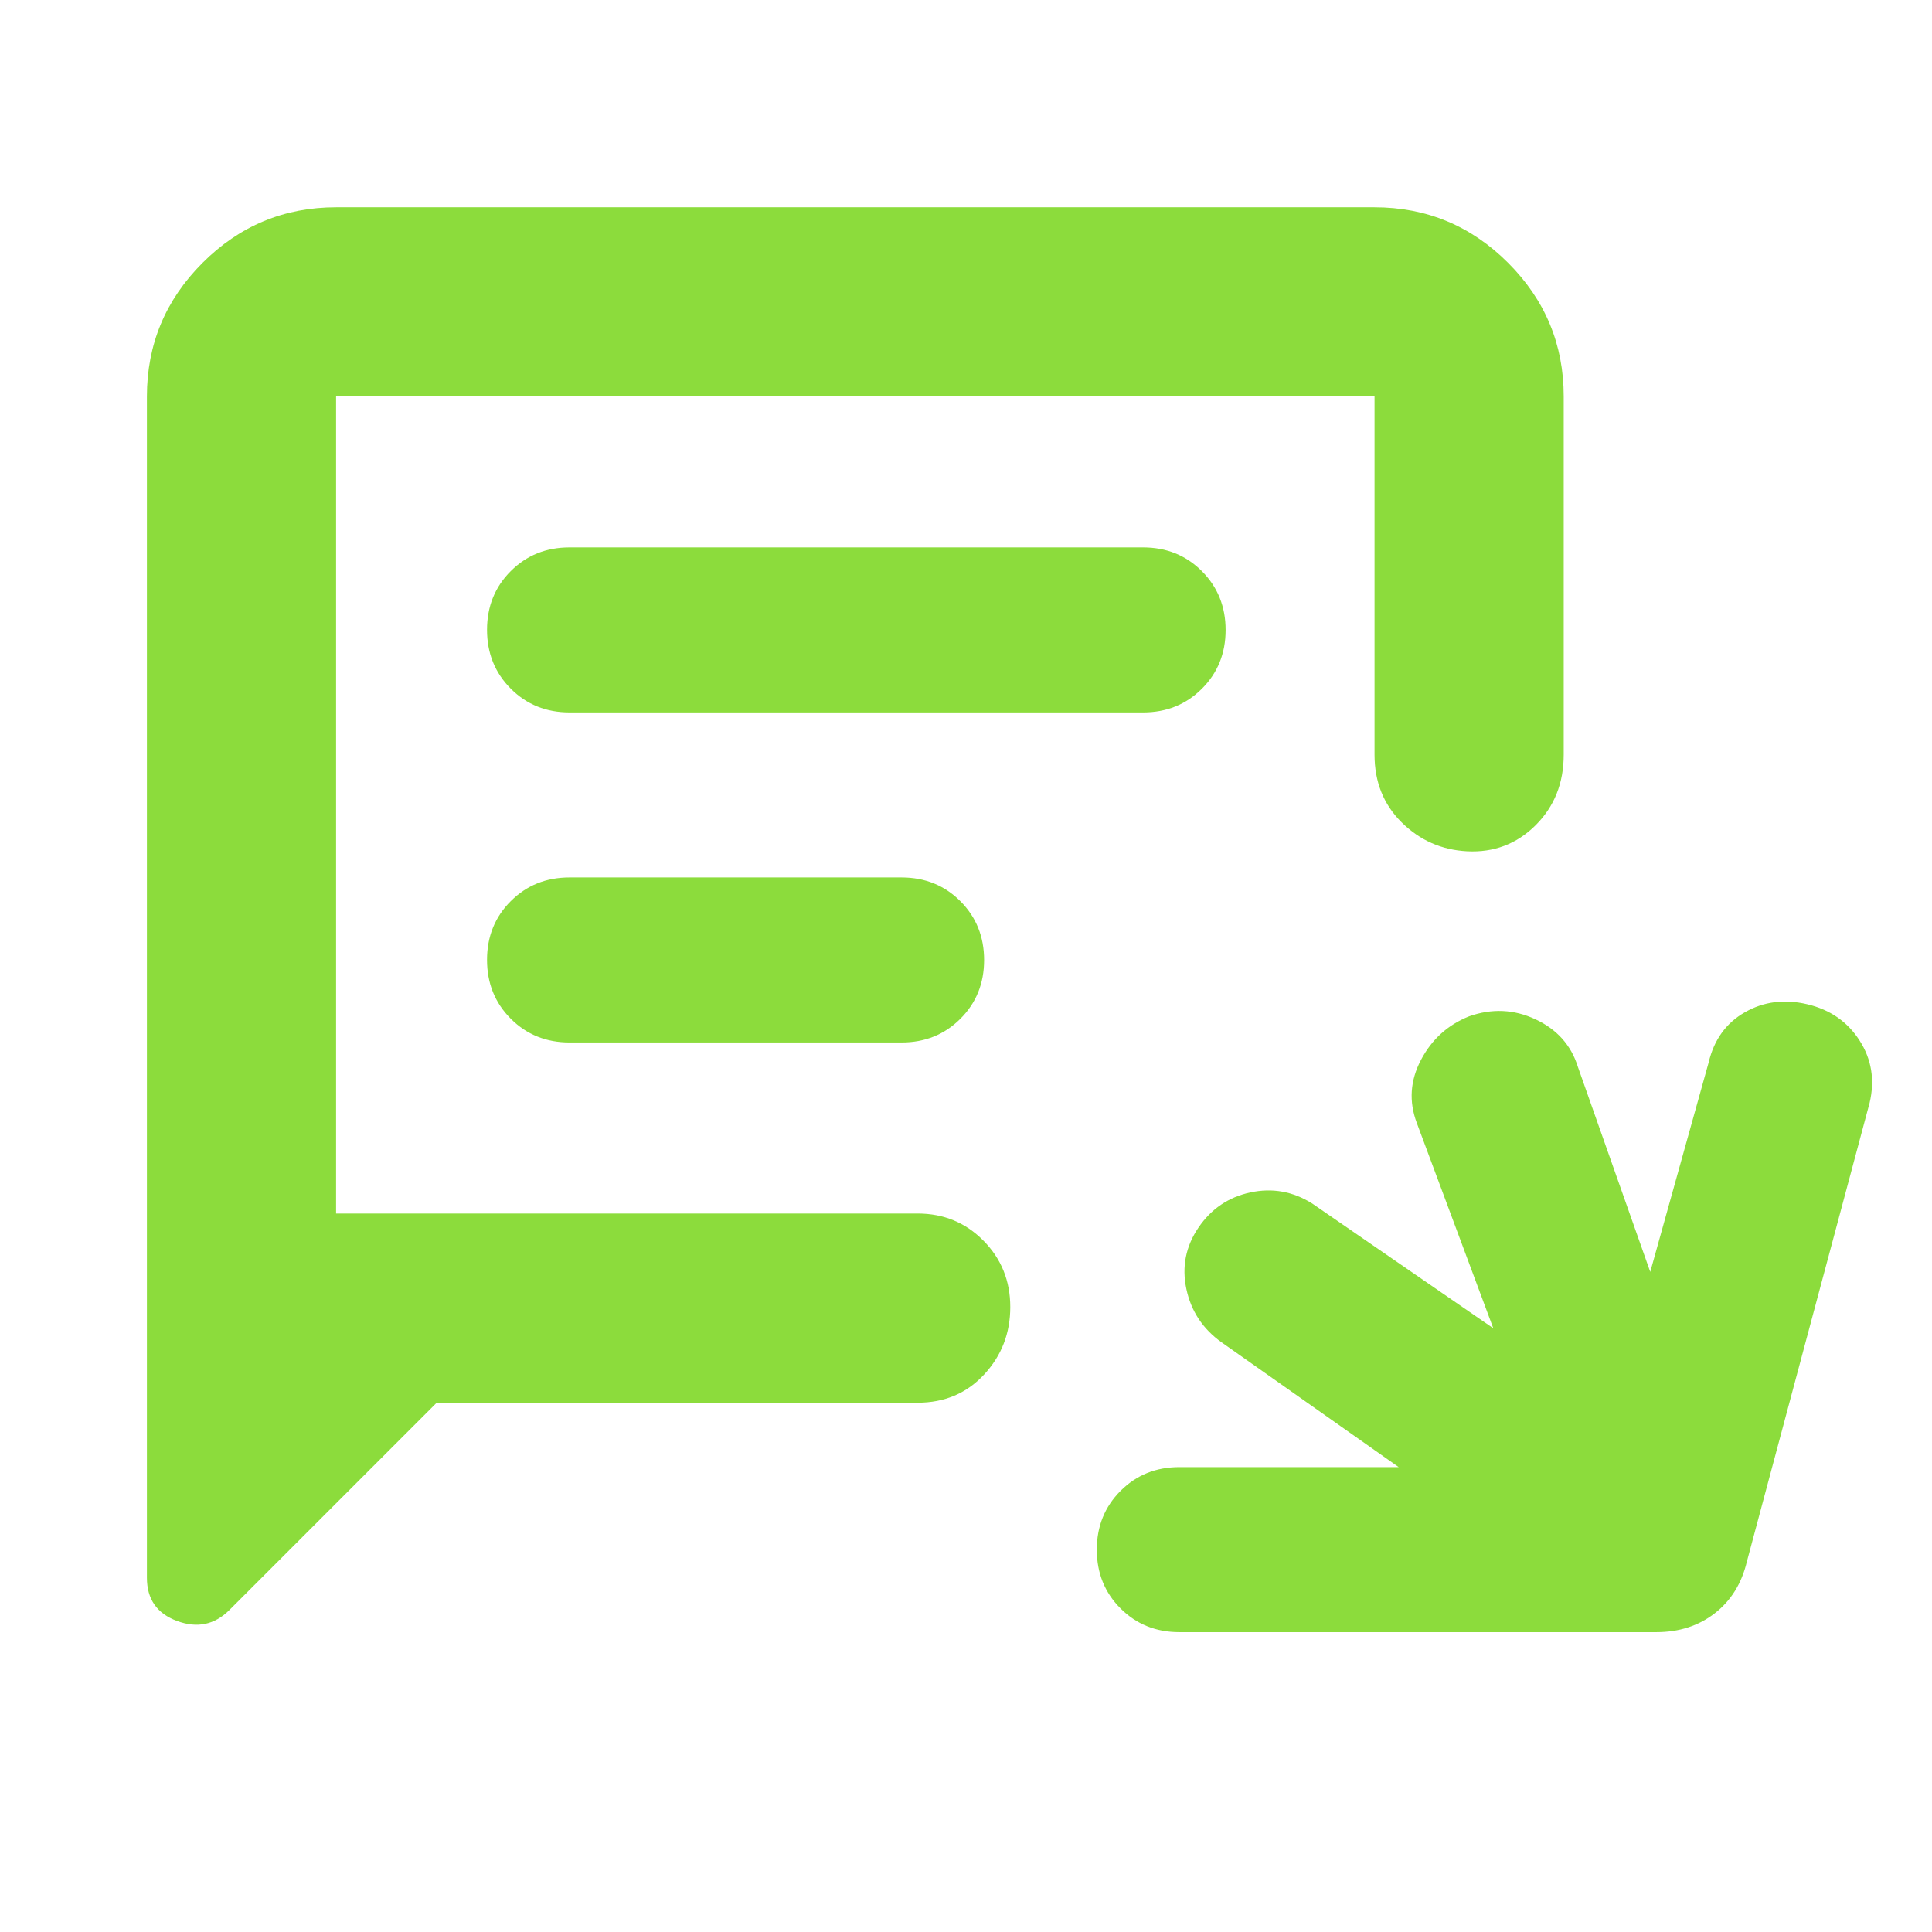 <svg xmlns="http://www.w3.org/2000/svg" height="48" viewBox="0 -960 960 960" width="48"><path fill="rgb(140, 220, 60)" d="M586-149q-17.42 0-29.21-11.78Q545-172.55 545-189.96q0-17.42 11.79-29.23Q568.58-231 586-231h109l-88-62q-14-10-17.5-26.5t6-30.5q9.5-14 25.83-17.5Q637.65-371 652-362l90 62-38-102q-6-16 2.07-31.33Q714.13-448.67 730-455q17-6 33 1.5t21 23.5l36 102 29-104q4-17 18-25t31-4q17 4 26 18t5 31l-61 228q-3.88 16.27-15.94 25.63Q840-149 823-149H586ZM217-263 114-160q-11 11-26 5.46T73-176v-587q0-38.75 27.63-66.38Q128.25-857 167-857h516q38.75 0 66.38 27.62Q777-801.75 777-763v178q0 21.17-14 35.09Q749-536 729-537q-19-1-32.5-14.34Q683-564.67 683-585v-178H167v406h289q19.33 0 32.66 13.47 13.34 13.48 13.34 33Q502-291 489-277t-33 14H217Zm66-343h285q17.42 0 29.21-11.78Q609-629.55 609-646.96q0-17.42-11.79-29.23Q585.42-688 568-688H283q-17.42 0-29.21 11.78Q242-664.45 242-647.04t11.79 29.23Q265.58-606 283-606Zm0 164h165q17.42 0 29.21-11.78Q489-465.55 489-482.96q0-17.42-11.79-29.23Q465.42-524 448-524H283q-17.42 0-29.21 11.78Q242-500.45 242-483.04t11.79 29.23Q265.58-442 283-442Zm-116 85v-406 406Z"/></svg>